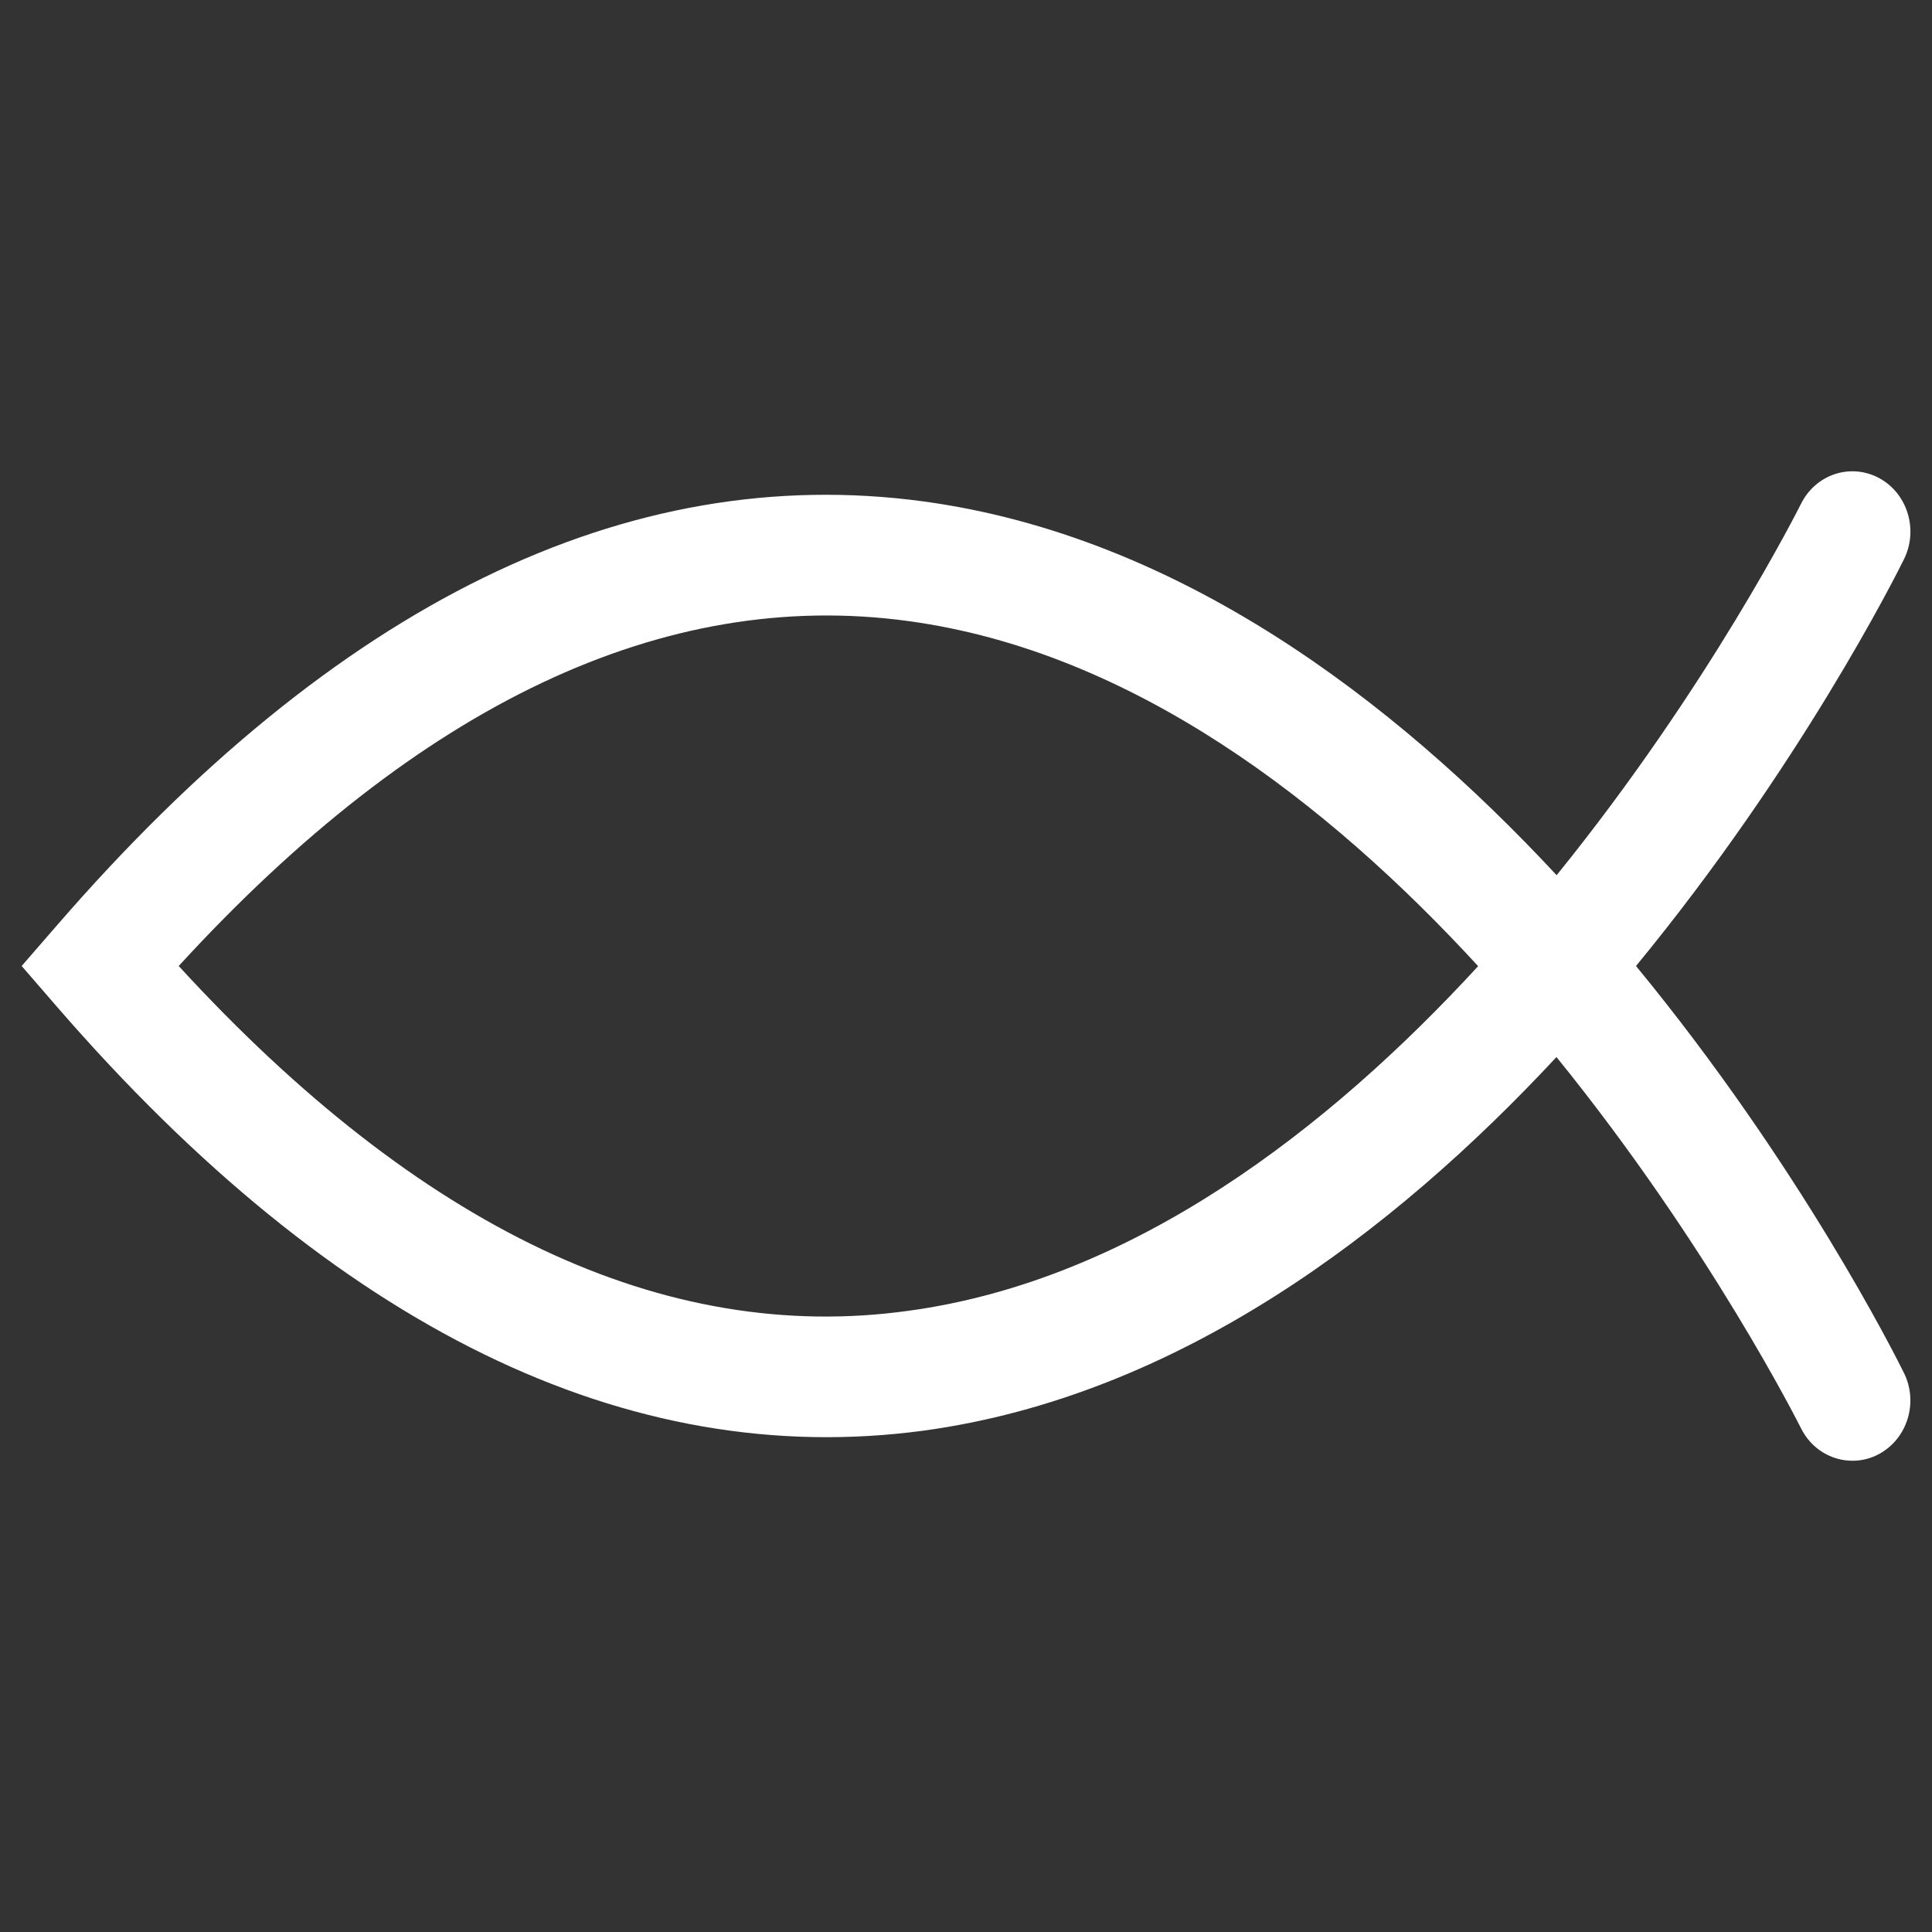 <?xml version='1.0' encoding='utf-8'?><!DOCTYPE svg PUBLIC "-//W3C//DTD SVG 1.1//EN" "http://www.w3.org/Graphics/SVG/1.1/DTD/svg11.dtd"><svg xmlns="http://www.w3.org/2000/svg" xmlns:xlink="http://www.w3.org/1999/xlink" version="1.1" id="Layer_1" x="0px" y="0px" width="24px" height="24px" viewBox="0 0 24 24" enable-background="new 0 0 24 24" xml:space="preserve" preserveAspectRatio="xMidYMid meet" zoomAndPan="magnify" contentScriptType="application/ecmascript" contentStyleType="text/css">
		<rect x="0" y="0" width="24" height="24" fill="#333333" stroke="none"/>
		<path fill="#ffffff" d="M23.012,18.146c-0.262,0-0.514-0.148-0.641-0.407c-0.023-0.045-1.135-2.264-3.036-4.608    c-2.033,2.186-4.71,4.211-7.862,4.641C7.8,18.267,4.167,16.5,0.704,12.502L0.269,12l0.436-0.502    C4.167,7.5,7.79,5.729,11.473,6.229c3.154,0.429,5.83,2.456,7.864,4.643c1.9-2.346,3.011-4.565,3.034-4.61    c0.182-0.369,0.613-0.513,0.969-0.325c0.354,0.189,0.494,0.641,0.312,1.01C23.555,7.143,22.366,9.517,20.323,12    c2.043,2.483,3.231,4.857,3.328,5.054c0.183,0.369,0.043,0.82-0.312,1.01C23.235,18.12,23.123,18.146,23.012,18.146z M2.22,12    c2.985,3.256,6.033,4.706,9.066,4.283c2.787-0.379,5.212-2.254,7.076-4.281c-1.866-2.031-4.292-3.909-7.08-4.287    C8.253,7.301,5.204,8.745,2.22,12z"/>

</svg>